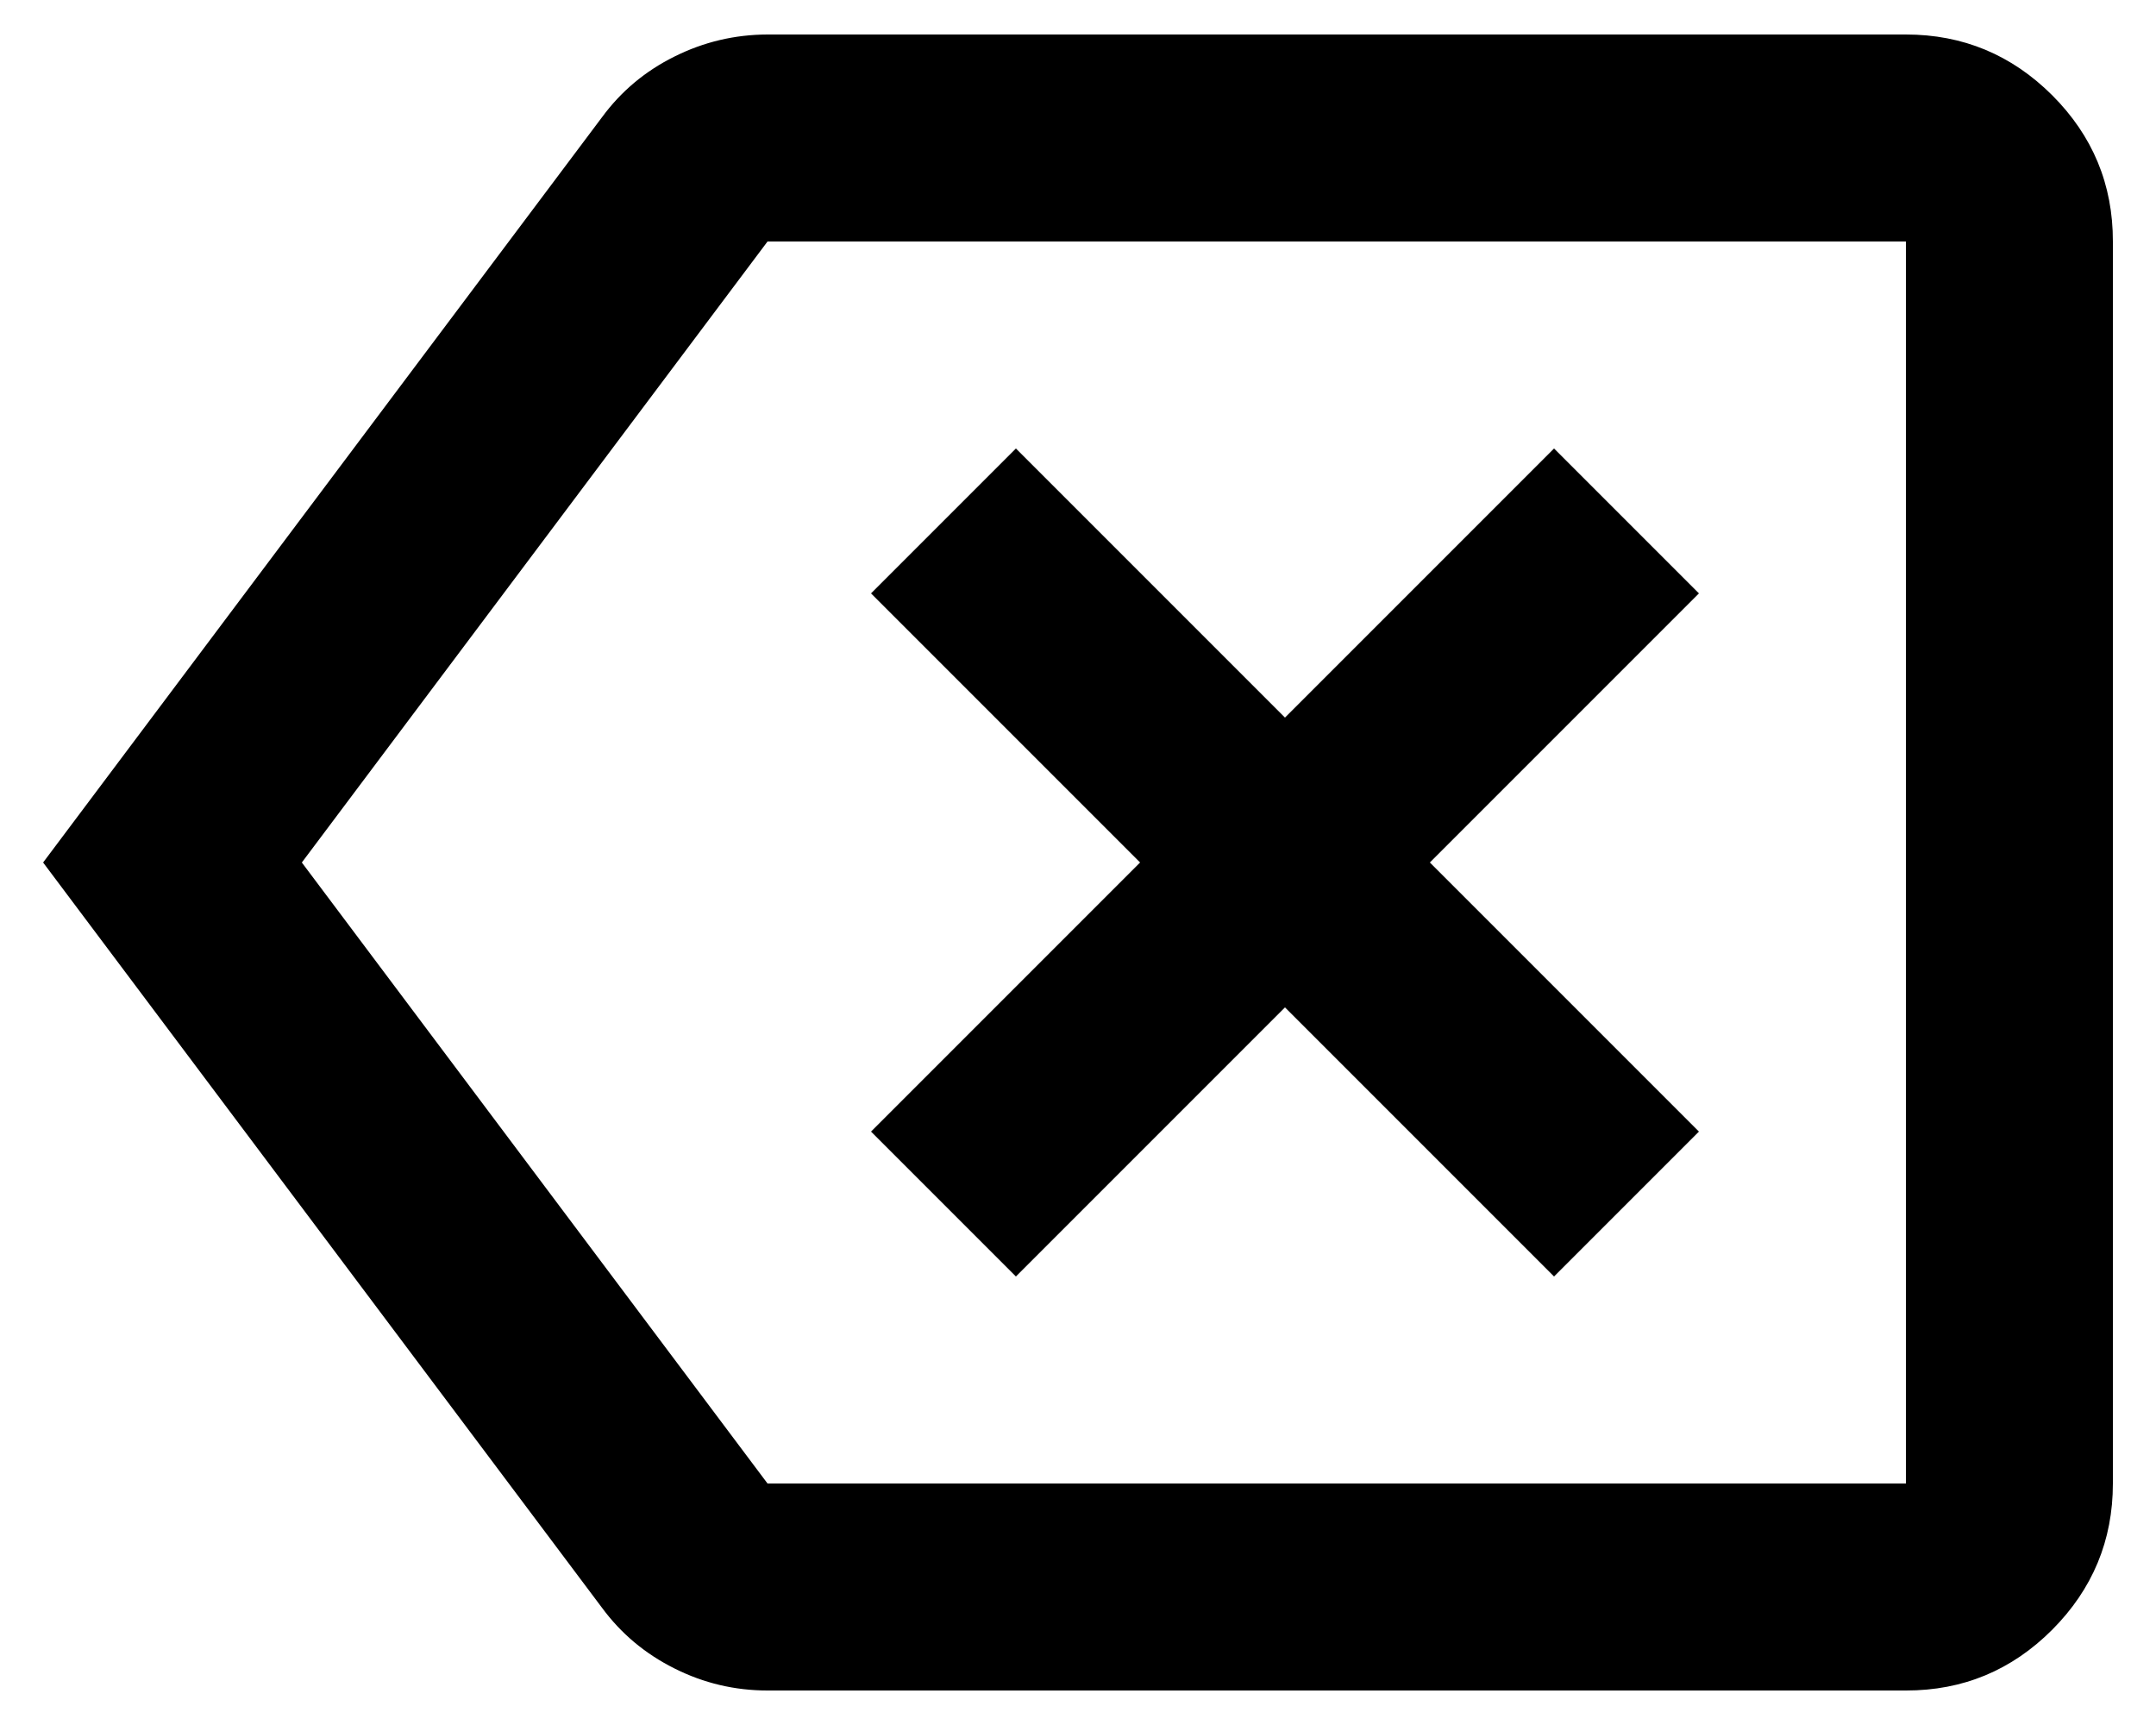 <svg width="25" height="20" viewBox="0 0 25 20" fill="none" xmlns="http://www.w3.org/2000/svg">
<path d="M11.78 14.8L14.9 11.68L18.02 14.8L19.7 13.12L16.58 10L19.7 6.88L18.02 5.2L14.9 8.32L11.78 5.2L10.1 6.88L13.22 10L10.1 13.12L11.78 14.8ZM8.9 19.6C8.52 19.6 8.16 19.515 7.82 19.344C7.48 19.174 7.2 18.939 6.98 18.64L0.5 10L6.98 1.36C7.2 1.06 7.48 0.825 7.82 0.656C8.16 0.486 8.52 0.401 8.9 0.4H22.1C22.76 0.4 23.325 0.635 23.796 1.104C24.266 1.574 24.501 2.139 24.5 2.8V17.2C24.5 17.86 24.265 18.425 23.796 18.896C23.326 19.366 22.761 19.601 22.1 19.6H8.9ZM3.5 10L8.9 17.2H22.1V2.8H8.9L3.5 10Z" fill="black"/>
</svg>
